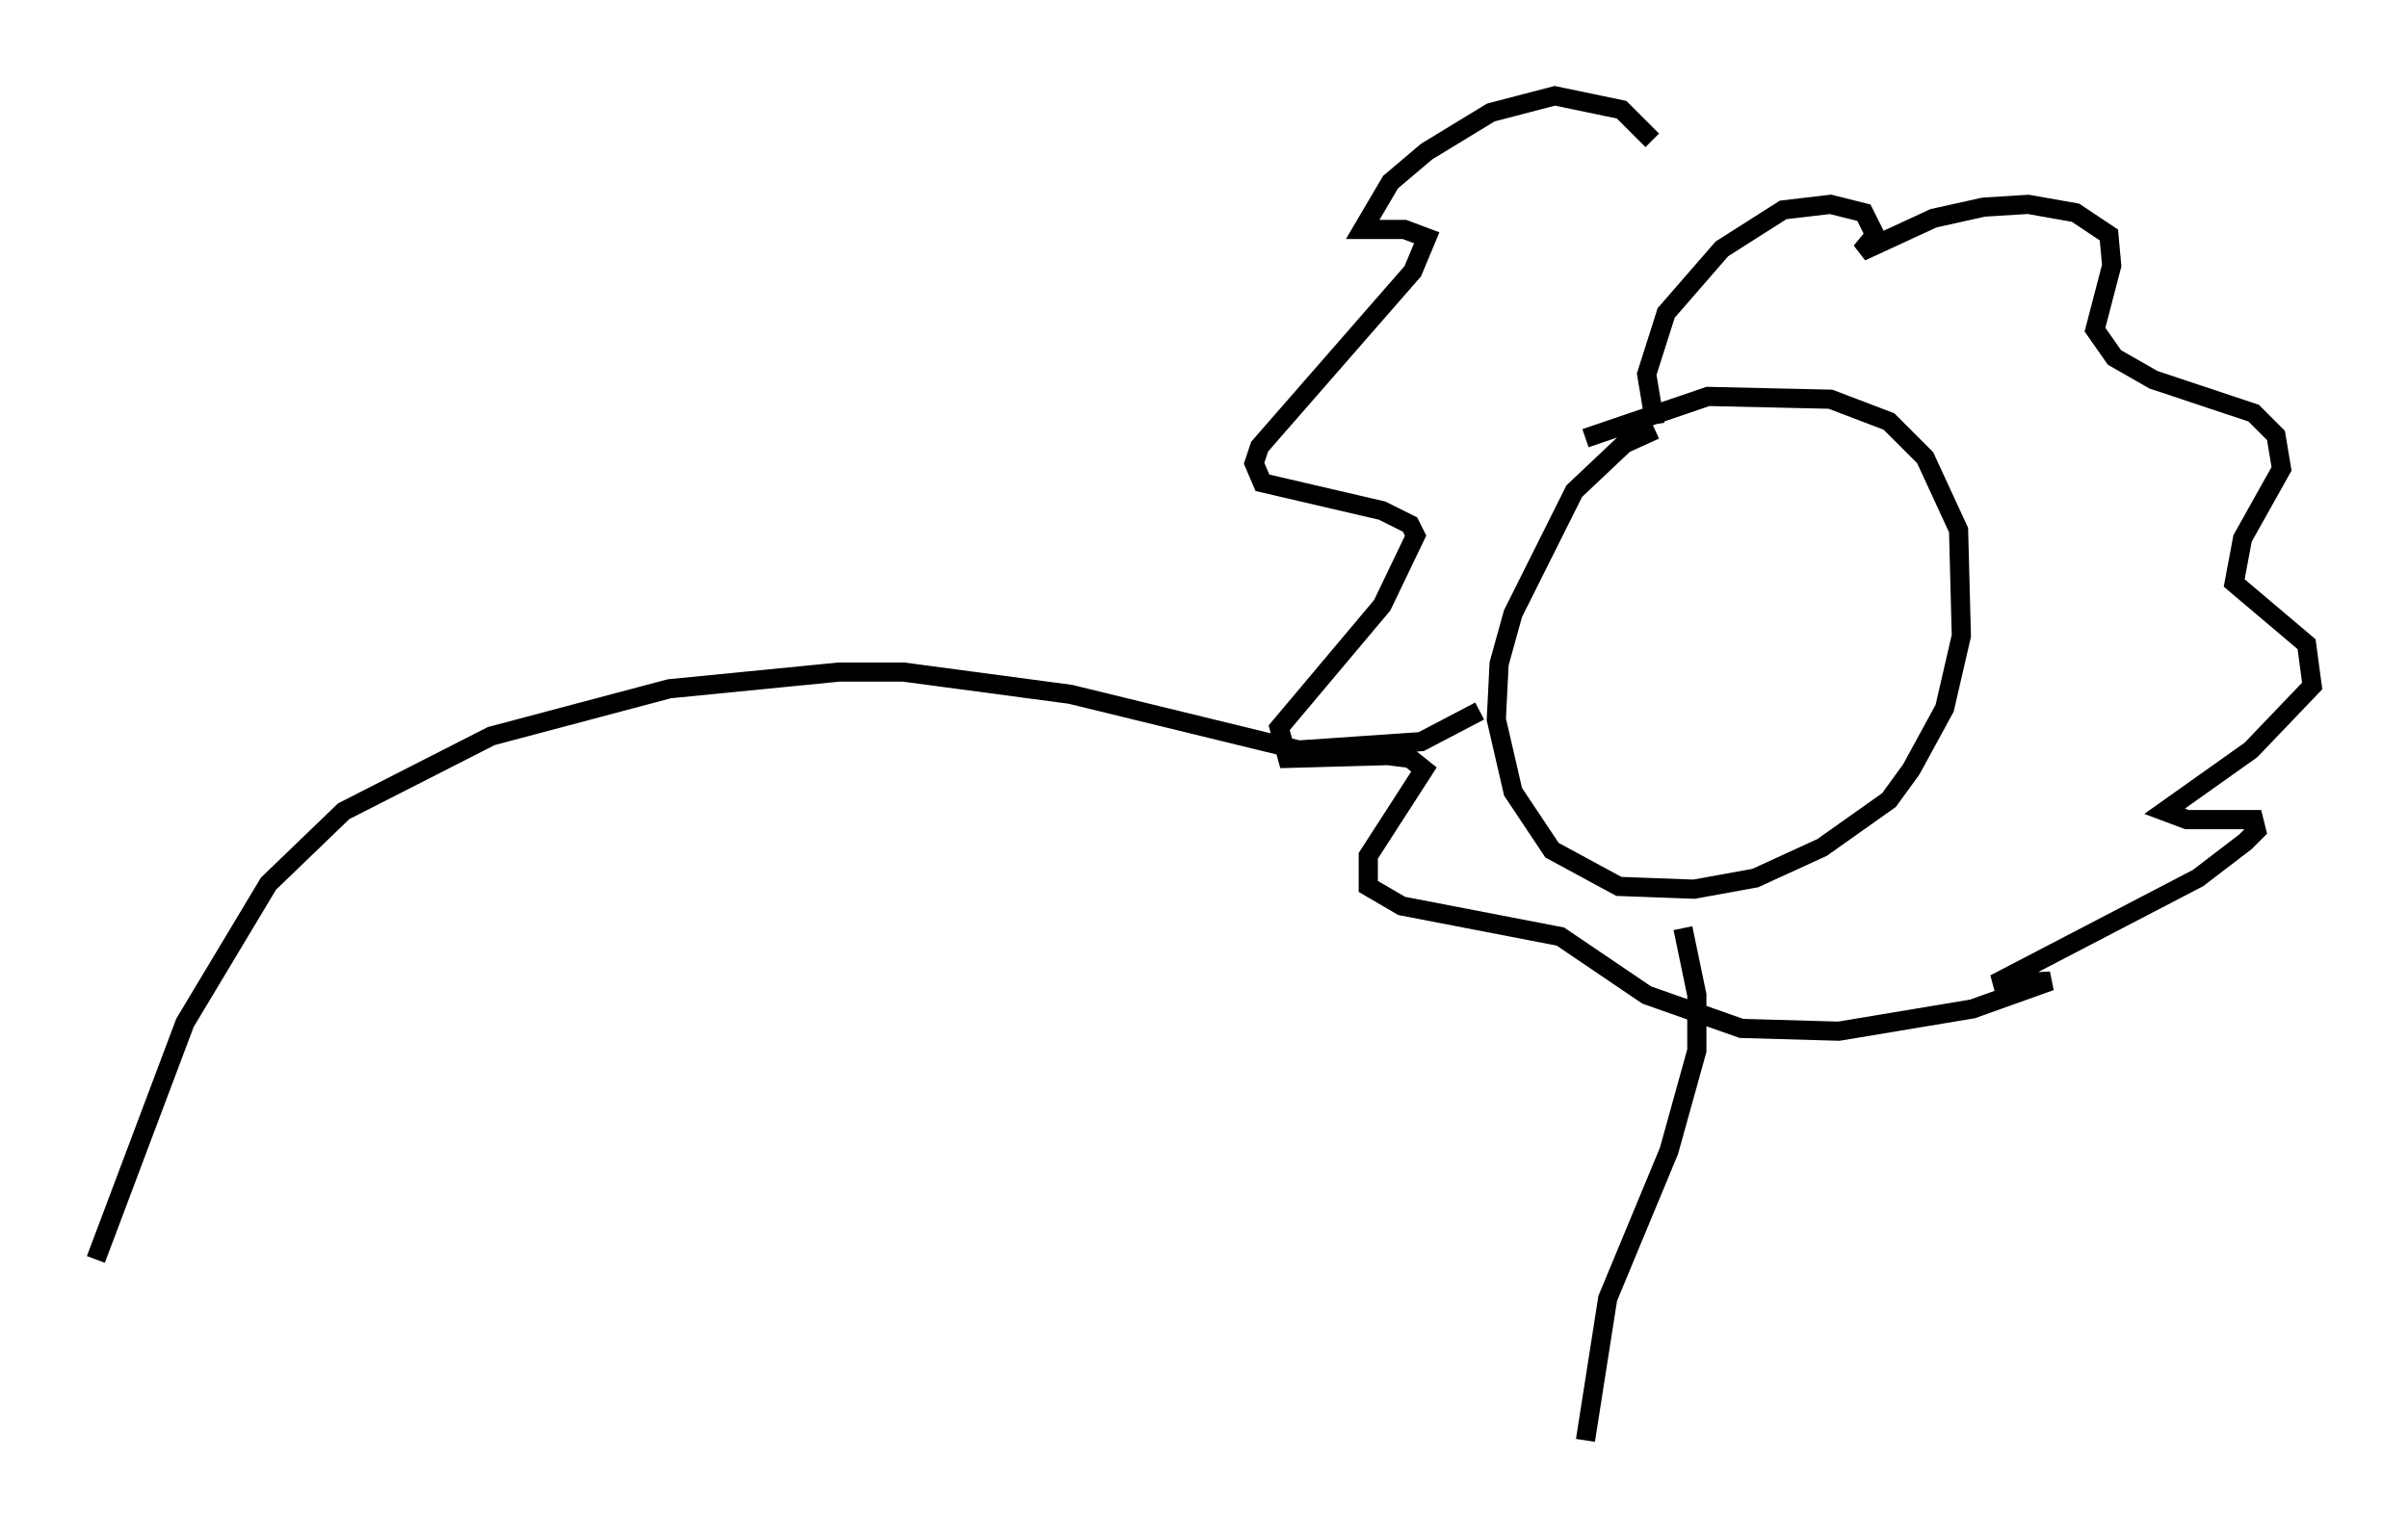 <?xml version="1.0" encoding="utf-8" ?>
<svg baseProfile="full" height="80.156" version="1.1" width="125.62" xmlns="http://www.w3.org/2000/svg" xmlns:ev="http://www.w3.org/2001/xml-events" xmlns:xlink="http://www.w3.org/1999/xlink"><defs /><rect fill="white" height="80.156" width="125.62" x="0" y="0" /><path d="M87.793, 22.43 m-1.453, 0.0 l-1.598, 0.726 -2.615, 2.469 l-3.196, 6.391 -0.726, 2.615 l-0.145, 2.905 0.872, 3.777 l2.034, 3.05 3.486, 1.888 l3.922, 0.145 3.196, -0.581 l3.486, -1.598 3.486, -2.469 l1.162, -1.598 1.743, -3.196 l0.872, -3.777 -0.145, -5.52 l-1.743, -3.777 -1.888, -1.888 l-3.05, -1.162 -6.391, -0.145 l-6.391, 2.179 m-5.52, 14.235 l-3.05, 1.598 -6.391, 0.436 l-11.911, -2.905 -8.715, -1.162 l-3.341, 0.0 -8.86, 0.872 l-9.296, 2.469 -7.698, 3.922 l-3.922, 3.777 -4.358, 7.263 l-4.648, 12.346 m82.793, -17.285 l0.726, 3.486 0.0, 2.905 l-1.453, 5.229 -3.196, 7.698 l-1.162, 7.408 m3.631, -53.017 l-0.436, -2.615 1.017, -3.196 l2.905, -3.341 3.196, -2.034 l2.469, -0.291 1.743, 0.436 l0.581, 1.162 -0.726, 0.872 l3.777, -1.743 2.615, -0.581 l2.324, -0.145 2.469, 0.436 l1.743, 1.162 0.145, 1.598 l-0.872, 3.341 1.017, 1.453 l2.034, 1.162 5.229, 1.743 l1.162, 1.162 0.291, 1.743 l-2.034, 3.631 -0.436, 2.324 l3.777, 3.196 0.291, 2.179 l-3.196, 3.341 -4.503, 3.196 l1.162, 0.436 3.486, 0.0 l0.145, 0.581 -0.581, 0.581 l-2.469, 1.888 -10.603, 5.52 l2.905, -0.145 -4.067, 1.453 l-6.972, 1.162 -5.084, -0.145 l-4.939, -1.743 -4.503, -3.05 l-8.279, -1.598 -1.743, -1.017 l0.0, -1.598 2.905, -4.503 l-0.726, -0.581 -1.162, -0.145 l-5.229, 0.145 -0.436, -1.598 l5.374, -6.391 1.743, -3.631 l-0.291, -0.581 -1.453, -0.726 l-6.246, -1.453 -0.436, -1.017 l0.291, -0.872 7.989, -9.151 l0.726, -1.743 -1.162, -0.436 l-2.179, 0.0 1.453, -2.469 l1.888, -1.598 3.341, -2.034 l3.341, -0.872 3.486, 0.726 l1.598, 1.598 " fill="none" stroke="black" stroke-width="1" /></svg>